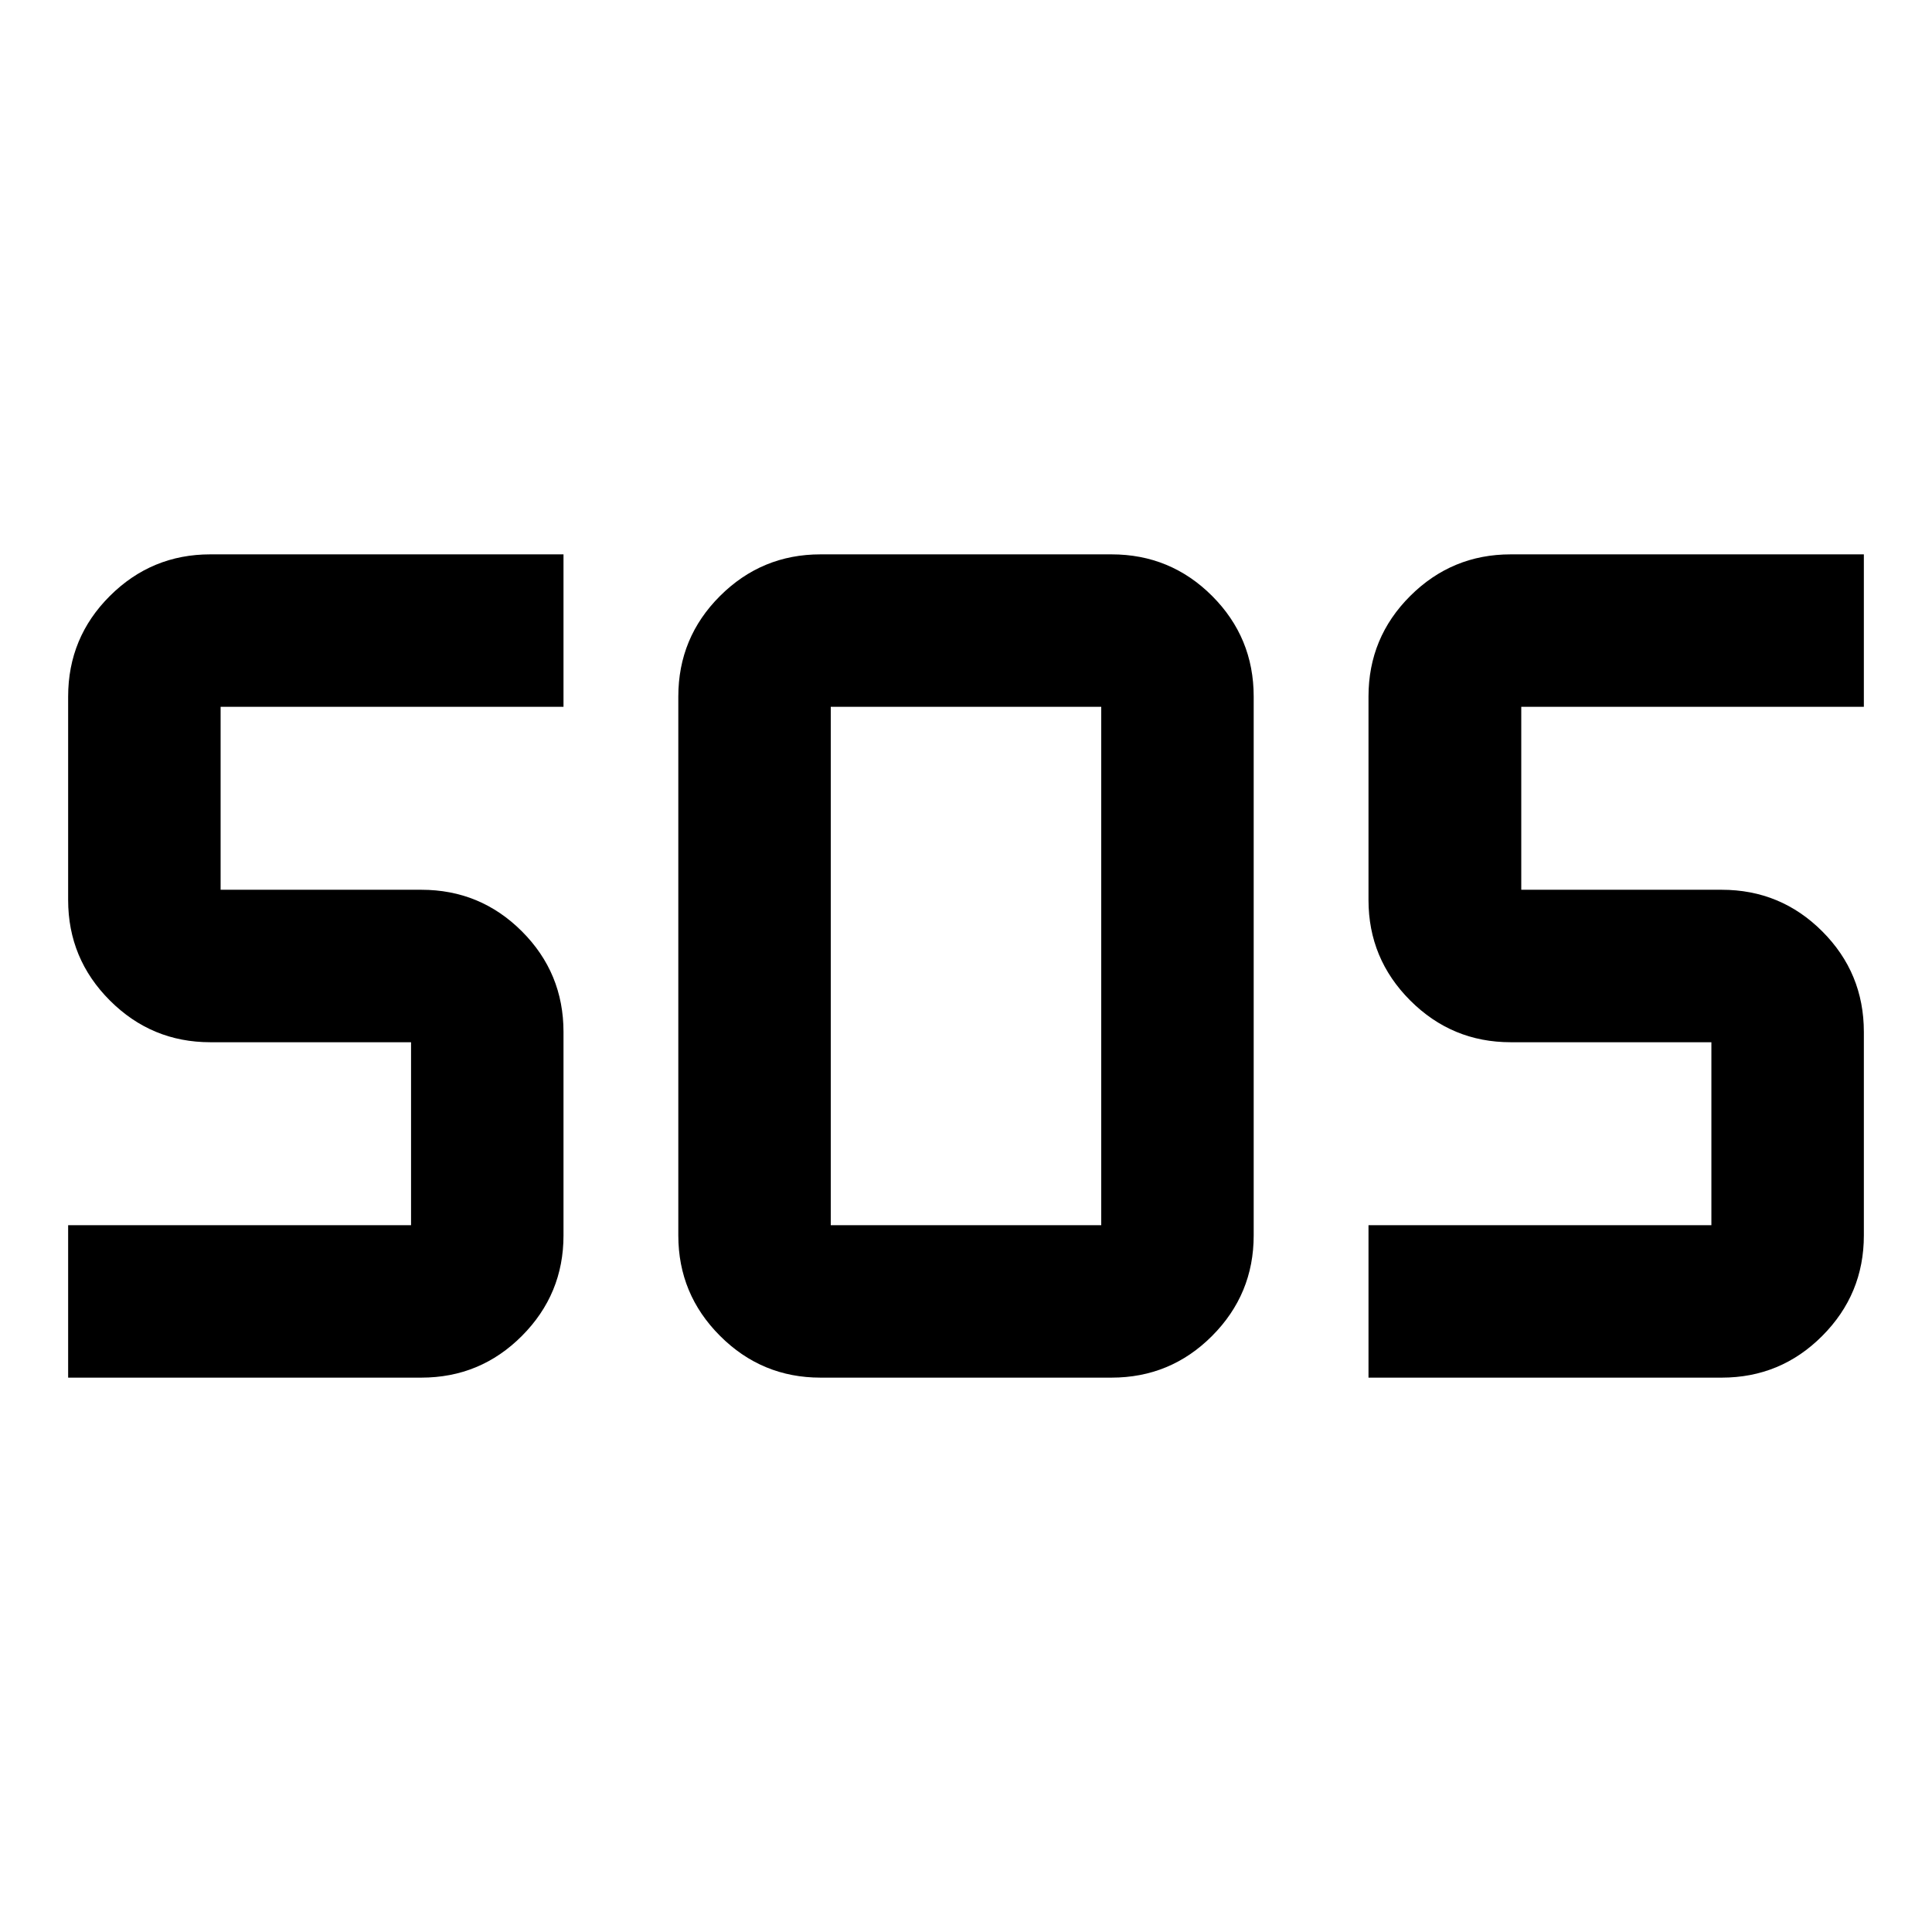 <svg xmlns="http://www.w3.org/2000/svg" height="40" viewBox="0 -960 960 960" width="40"><path d="M407.7-275.46q-29.17 0-49.91-20.74-20.74-20.73-20.74-49.91v-267.78q0-29.32 20.74-49.99 20.74-20.66 49.91-20.66h144.6q29.32 0 49.99 20.66 20.66 20.67 20.66 49.99v267.78q0 29.18-20.66 49.91-20.67 20.74-49.99 20.74H407.7Zm-373.84 0v-75.75h170.39v-90.91h-99.74q-29.17 0-49.91-20.74-20.74-20.74-20.74-49.92v-101.11q0-29.32 20.74-49.99 20.74-20.66 49.91-20.66H280v75.75H109.62v90.91h99.73q29.32 0 49.99 20.67Q280-476.55 280-447.22v101.11q0 29.18-20.66 49.91-20.67 20.74-49.99 20.74H33.86Zm646.14 0v-75.75h170.38v-90.91h-99.73q-29.17 0-49.91-20.74Q680-483.6 680-512.78v-101.11q0-29.32 20.74-49.99 20.74-20.66 49.91-20.66h175.49v75.75H755.91v90.91h99.58q29.32 0 49.98 20.67 20.67 20.66 20.67 49.99v101.11q0 29.18-20.67 49.91-20.66 20.74-49.98 20.74H680Zm-267.2-75.75h134.4v-257.58H412.8v257.58Z"/></svg>